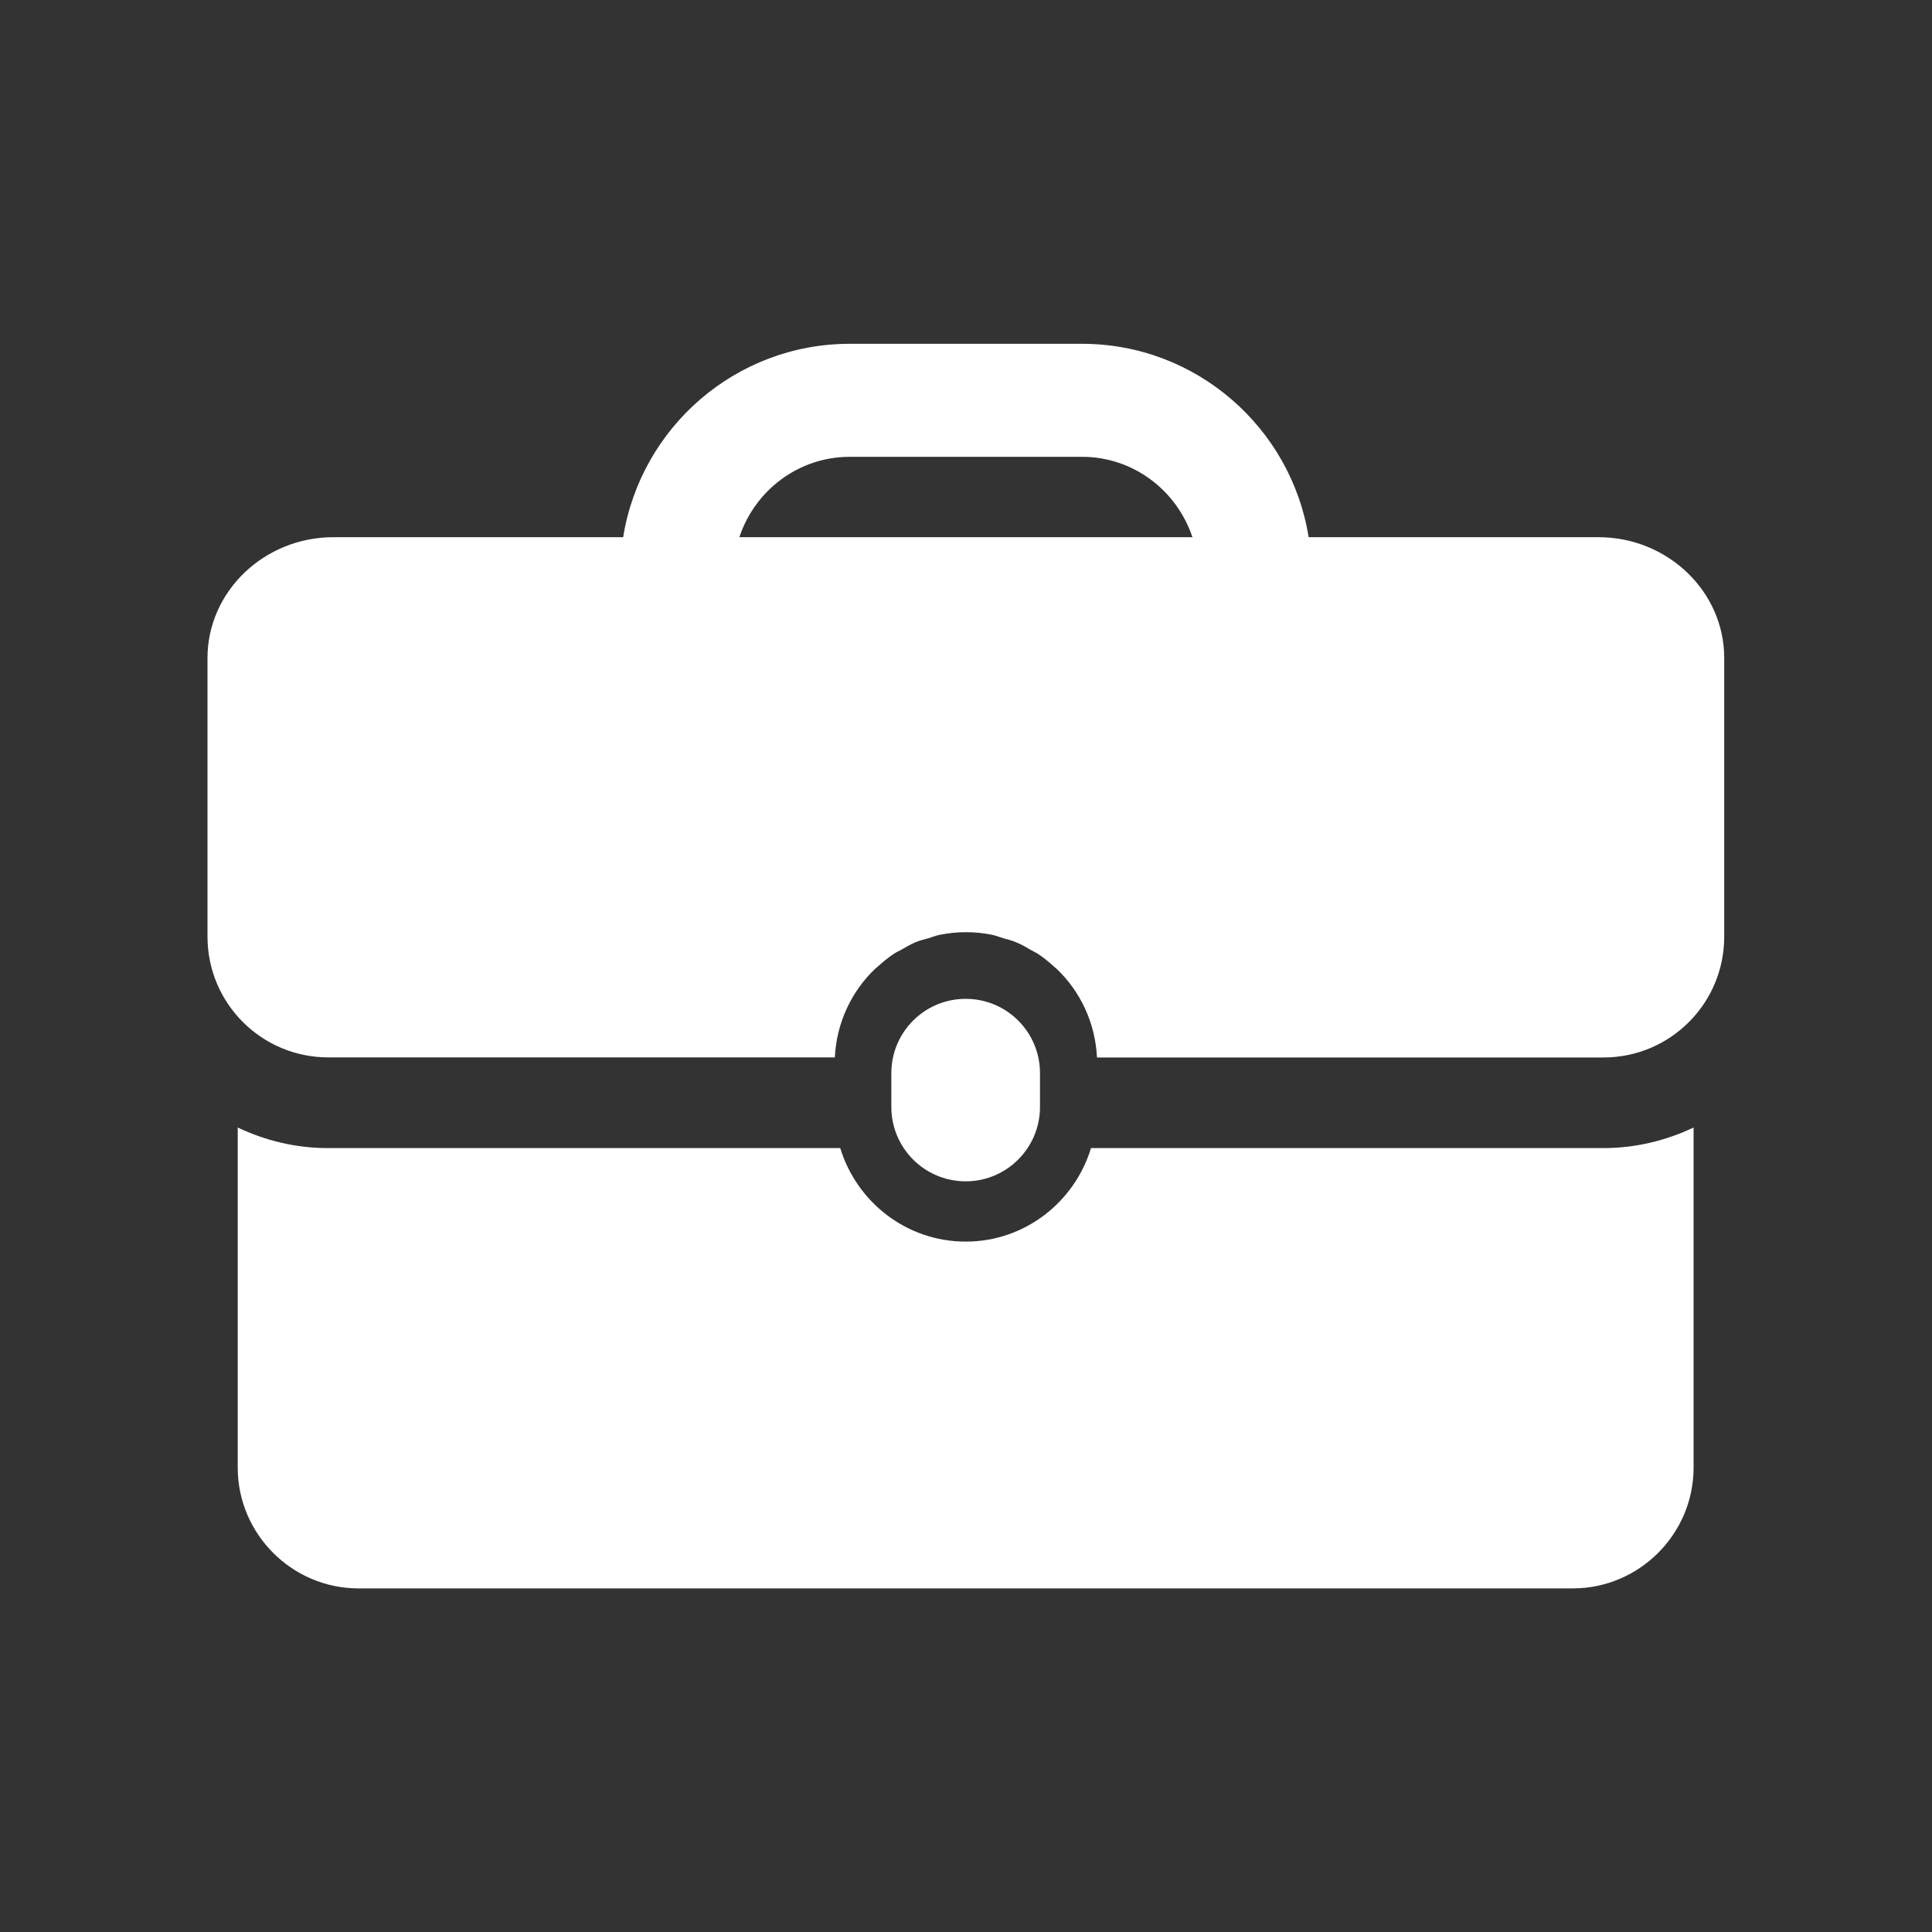 <svg width="20" height="20" viewBox="0 0 20 20" fill="none" xmlns="http://www.w3.org/2000/svg">
<rect x="0" y="0" width="20" height="20" fill="#333333" stroke="none"/>
<path d="M10.766 11.459V11.11C10.766 10.684 10.422 10.34 9.997 10.34C9.571 10.34 9.227 10.684 9.227 11.11V11.459C9.227 11.884 9.571 12.229 9.997 12.229C10.421 12.229 10.766 11.884 10.766 11.459Z" fill="white"/>
<path d="M11.294 11.885C11.124 12.443 10.61 12.853 9.997 12.853C9.383 12.853 8.869 12.443 8.698 11.885H3.396C3.061 11.885 2.745 11.807 2.461 11.672V15.193C2.461 15.88 3.023 16.443 3.711 16.443H16.282C16.969 16.443 17.532 15.88 17.532 15.193V11.672C17.247 11.807 16.932 11.885 16.597 11.885H11.294V11.885Z" fill="white"/>
<path d="M16.547 5.561H13.547C13.366 4.428 12.384 3.559 11.201 3.559H8.797C7.613 3.559 6.632 4.428 6.451 5.561H3.451C2.734 5.561 2.148 6.124 2.148 6.811V9.696C2.148 10.387 2.708 10.946 3.398 10.946H8.642C8.66 10.587 8.814 10.264 9.058 10.03C9.066 10.023 9.075 10.017 9.082 10.01C9.137 9.96 9.193 9.914 9.254 9.873C9.276 9.858 9.301 9.848 9.324 9.835C9.375 9.806 9.425 9.776 9.479 9.753C9.522 9.735 9.568 9.725 9.613 9.712C9.652 9.7 9.689 9.685 9.729 9.677C9.817 9.659 9.907 9.65 9.999 9.65C10.092 9.65 10.182 9.659 10.269 9.677C10.309 9.685 10.346 9.7 10.384 9.712C10.429 9.725 10.476 9.735 10.518 9.754C10.573 9.776 10.623 9.806 10.673 9.835C10.696 9.849 10.721 9.859 10.743 9.873C10.805 9.914 10.861 9.96 10.915 10.01C10.923 10.017 10.932 10.023 10.939 10.03C11.184 10.264 11.338 10.587 11.356 10.947H16.599C17.29 10.947 17.849 10.387 17.849 9.697V6.812C17.85 6.124 17.264 5.561 16.547 5.561ZM7.654 5.561C7.813 5.08 8.262 4.729 8.797 4.729H11.201C11.735 4.729 12.184 5.08 12.344 5.561H7.654Z" fill="white"/>
</svg>
